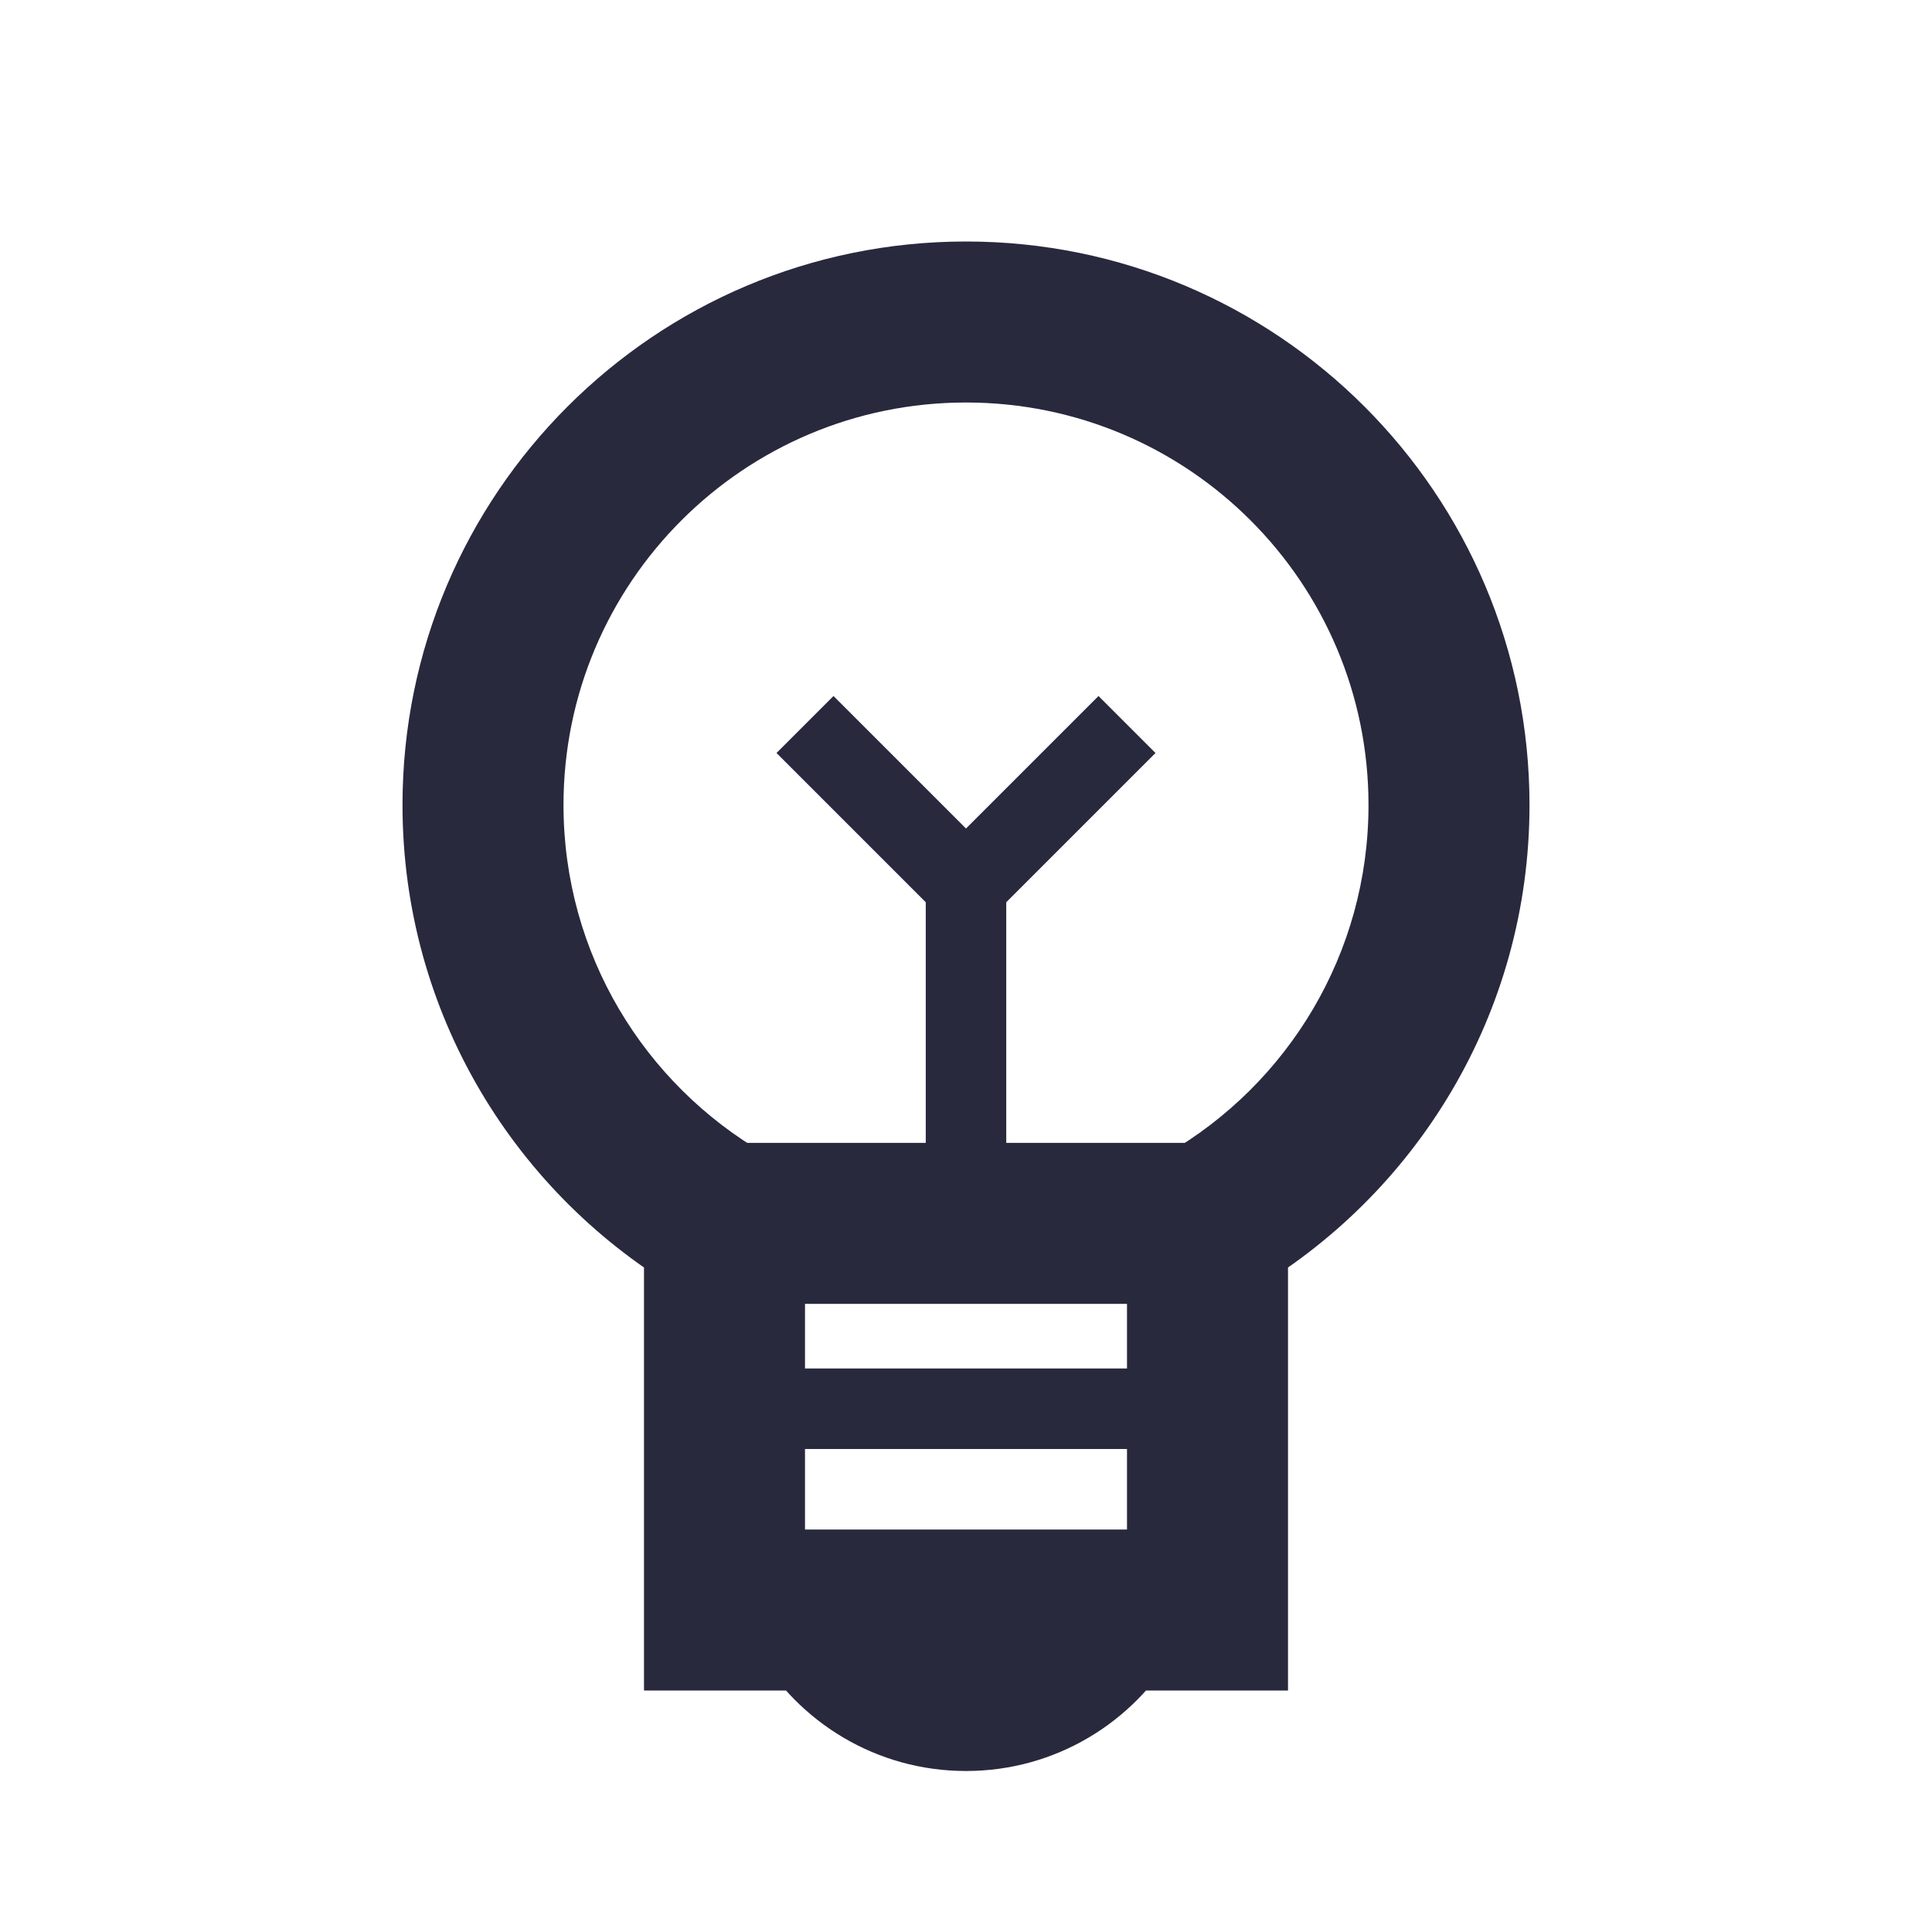 <svg width="24" height="24" viewBox="0 0 24 24" fill="none" xmlns="http://www.w3.org/2000/svg">
<path d="M9 20H8V21H9V20ZM15 20V21H16V20H15ZM7 10C7 7.239 9.239 5 12 5V3C8.134 3 5 6.134 5 10H7ZM12 5C14.761 5 17 7.239 17 10H19C19 6.134 15.866 3 12 3V5ZM9.501 14.332C8.004 13.466 7 11.849 7 10H5C5 12.592 6.41 14.854 8.499 16.063L9.501 14.332ZM8 15.197V20H10V15.197H8ZM12 20C11.631 20 11.308 19.801 11.133 19.499L9.402 20.501C9.919 21.395 10.888 22 12 22V20ZM9 21H10.268V19H9V21ZM12.867 19.499C12.692 19.801 12.369 20 12 20V22C13.112 22 14.081 21.395 14.598 20.501L12.867 19.499ZM13.732 21H15V19H13.732V21ZM17 10C17 11.849 15.996 13.466 14.499 14.332L15.501 16.063C17.59 14.854 19 12.592 19 10H17ZM16 20V15.197H14V20H16ZM10.268 21H13.732V19H10.268V21ZM9 16.197H15V14.197H9V16.197Z" fill="#28293D"/>
<path d="M9 18H15V17H9V18ZM12.5 15V11H11.5V15H12.5ZM12.354 10.646L10.354 8.646L9.646 9.354L11.646 11.354L12.354 10.646ZM12.354 11.354L14.354 9.354L13.646 8.646L11.646 10.646L12.354 11.354Z" fill="#28293D"/>
</svg>
